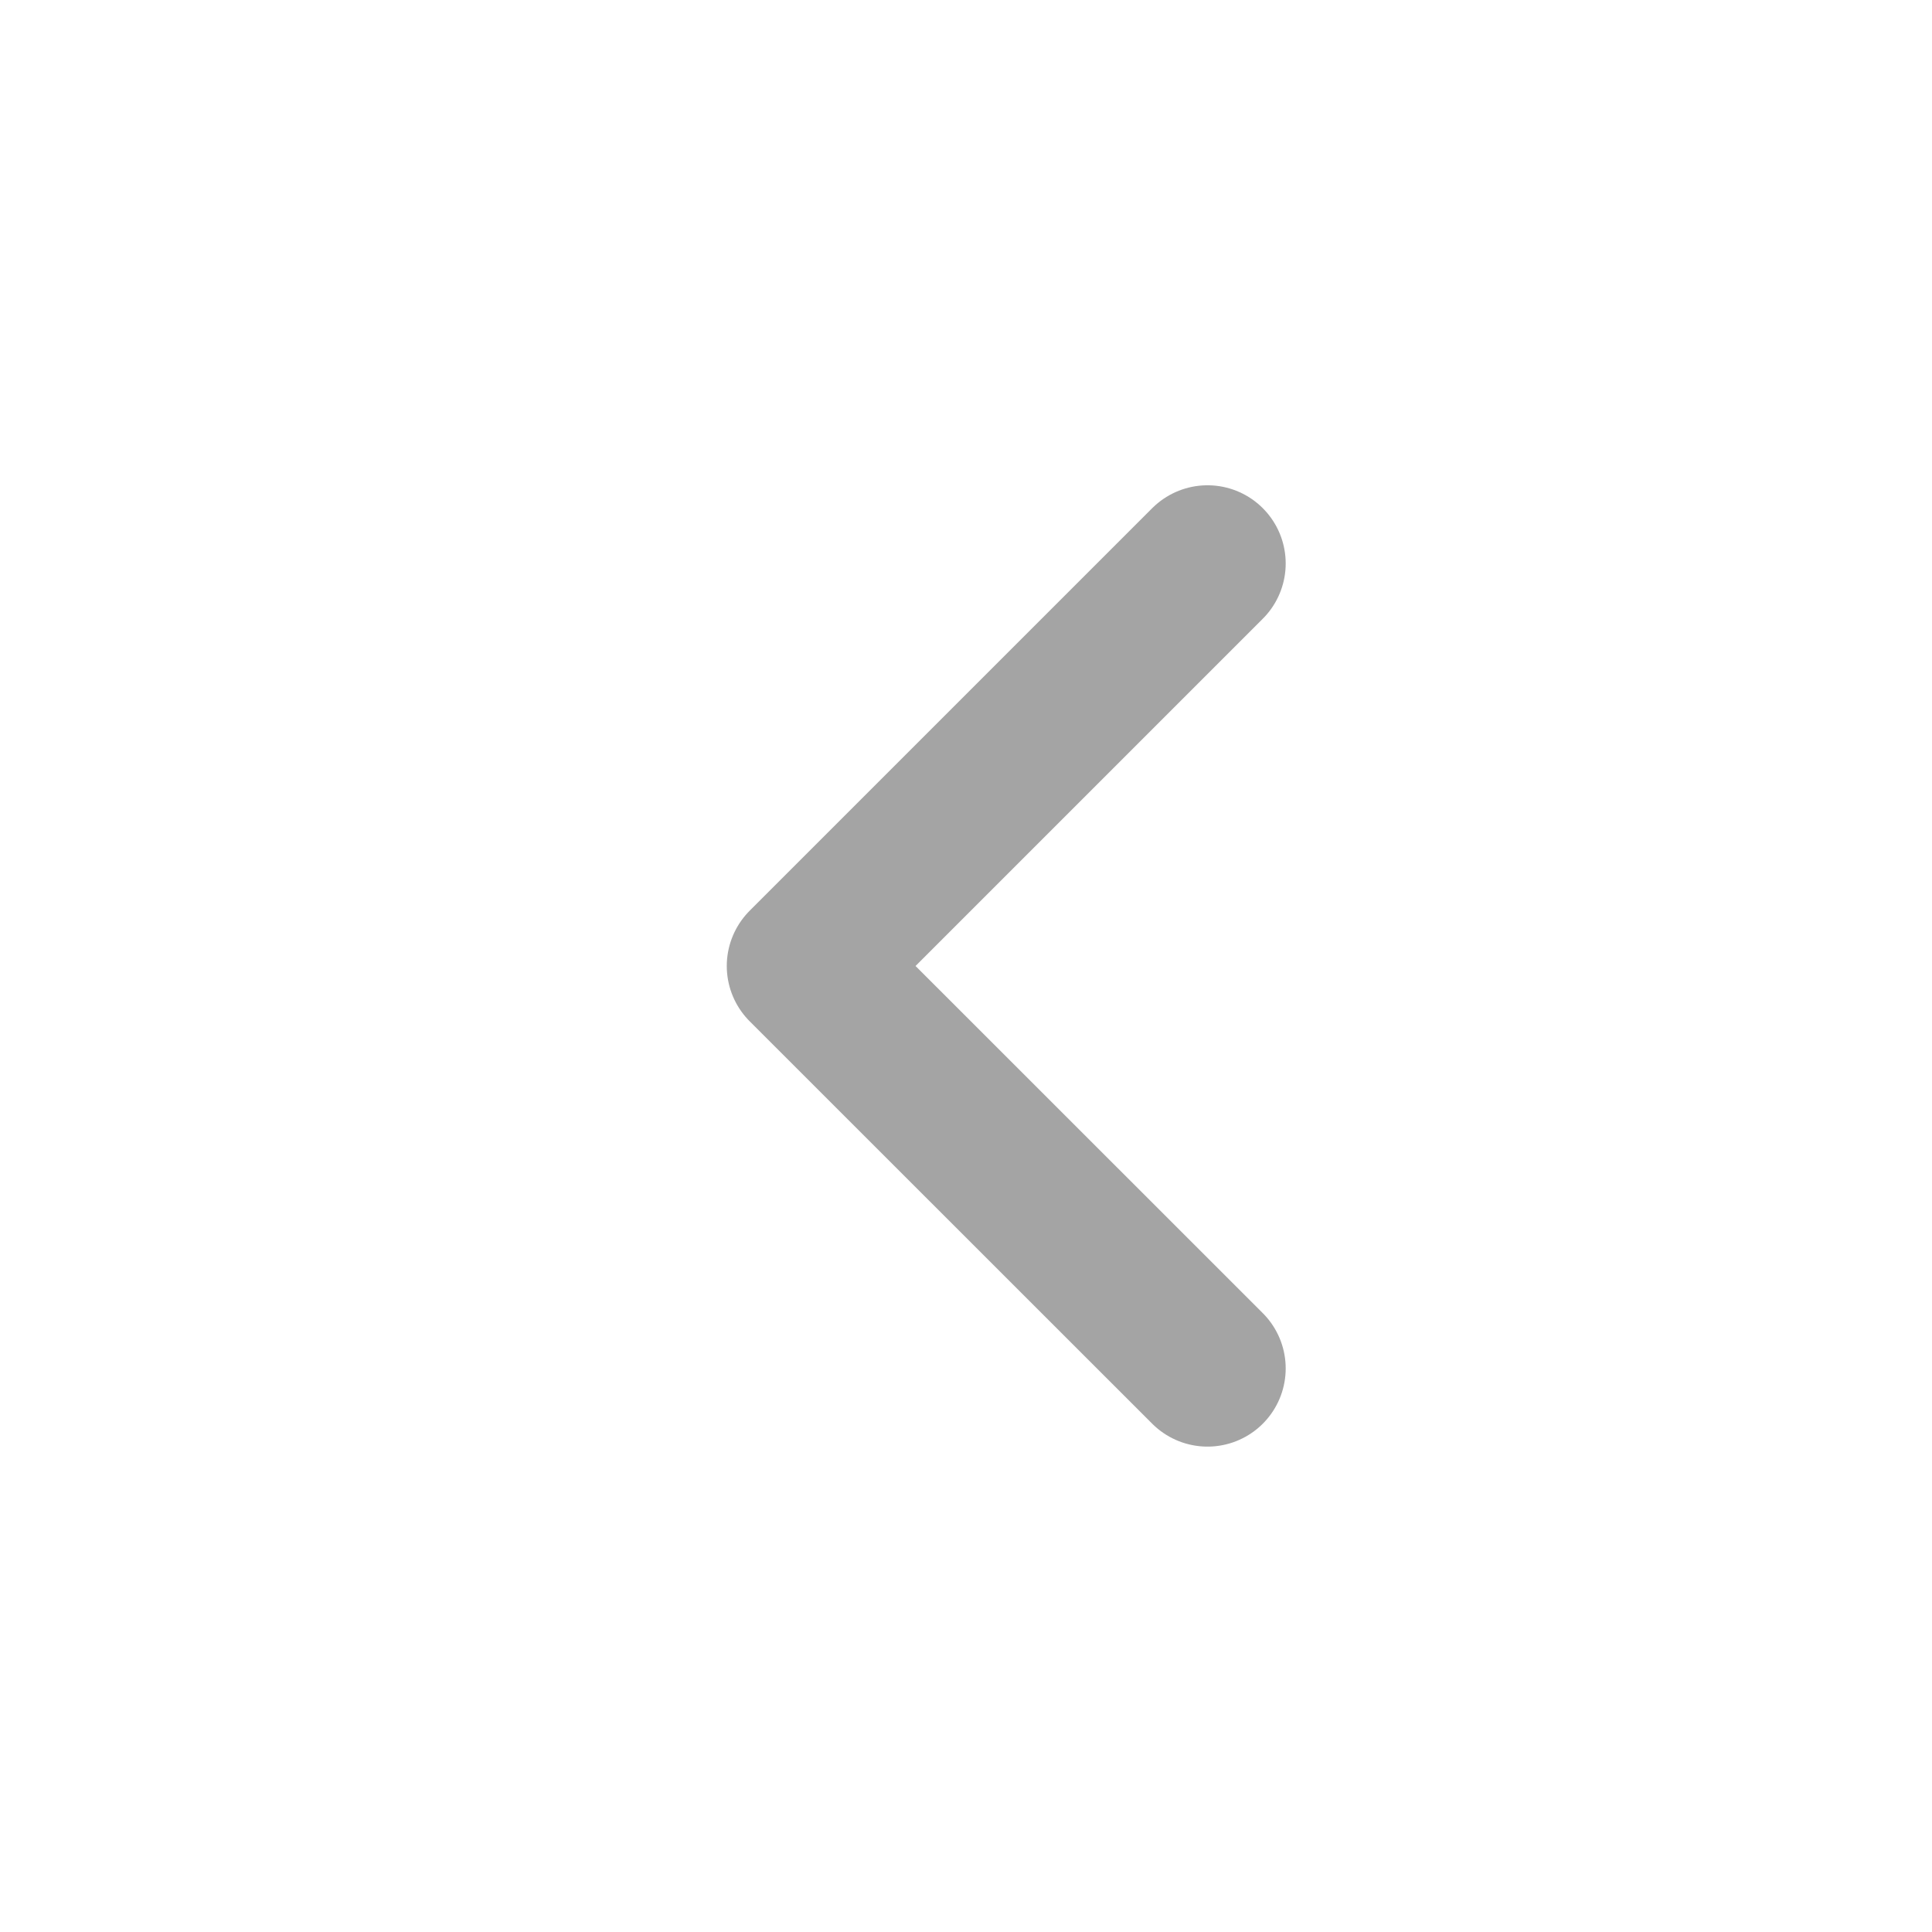 <svg width="17" height="17" viewBox="0 0 17 17" fill="none" xmlns="http://www.w3.org/2000/svg">
<path d="M10.625 12.041L7.083 8.5L10.625 4.958" stroke="#A4A4A4" stroke-width="1.376" stroke-linecap="round" stroke-linejoin="round"/>
</svg>

